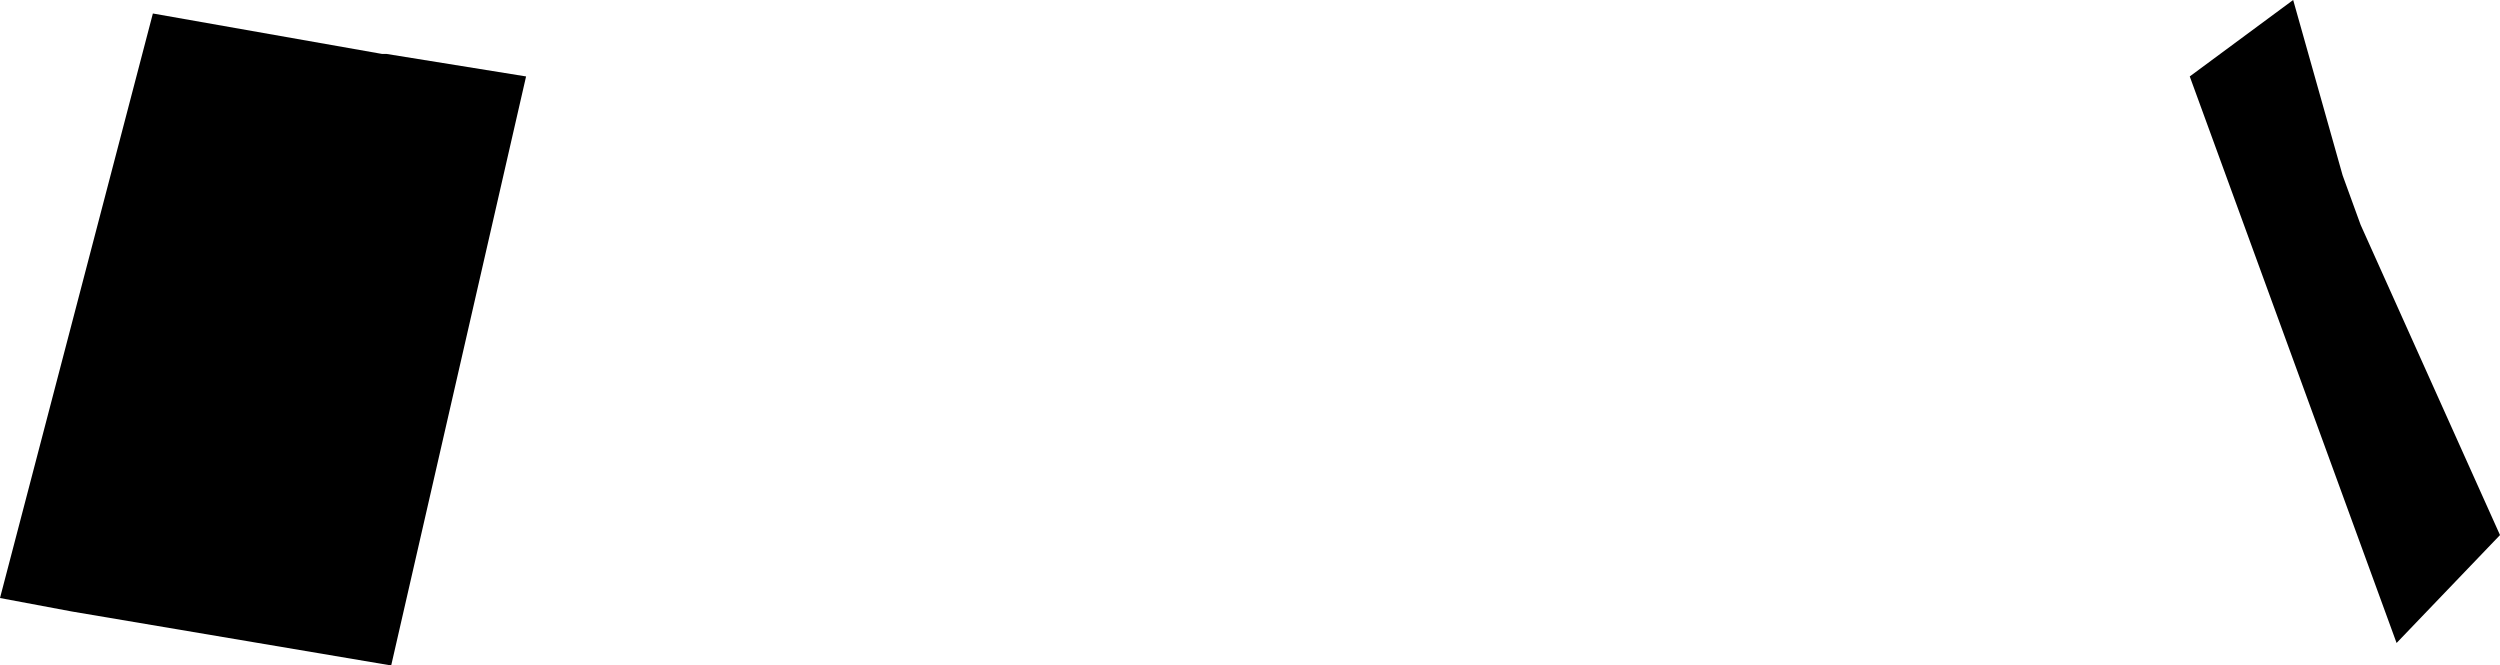 <?xml version="1.0" encoding="UTF-8" standalone="no"?>
<svg xmlns:xlink="http://www.w3.org/1999/xlink" height="7.4px" width="27.8px" xmlns="http://www.w3.org/2000/svg">
  <g transform="matrix(1.0, 0.0, 0.0, 1.0, -211.6, -206.4)">
    <path d="M235.95 207.25 L237.1 206.4 237.65 208.35 237.85 208.9 239.4 212.35 238.25 213.55 235.95 207.25 M215.85 207.0 L215.9 207.0 217.45 207.25 215.95 213.8 212.4 213.2 211.6 213.05 213.3 206.55 215.85 207.0" fill="#000000" fill-rule="evenodd" stroke="none"/>
  </g>
</svg>
